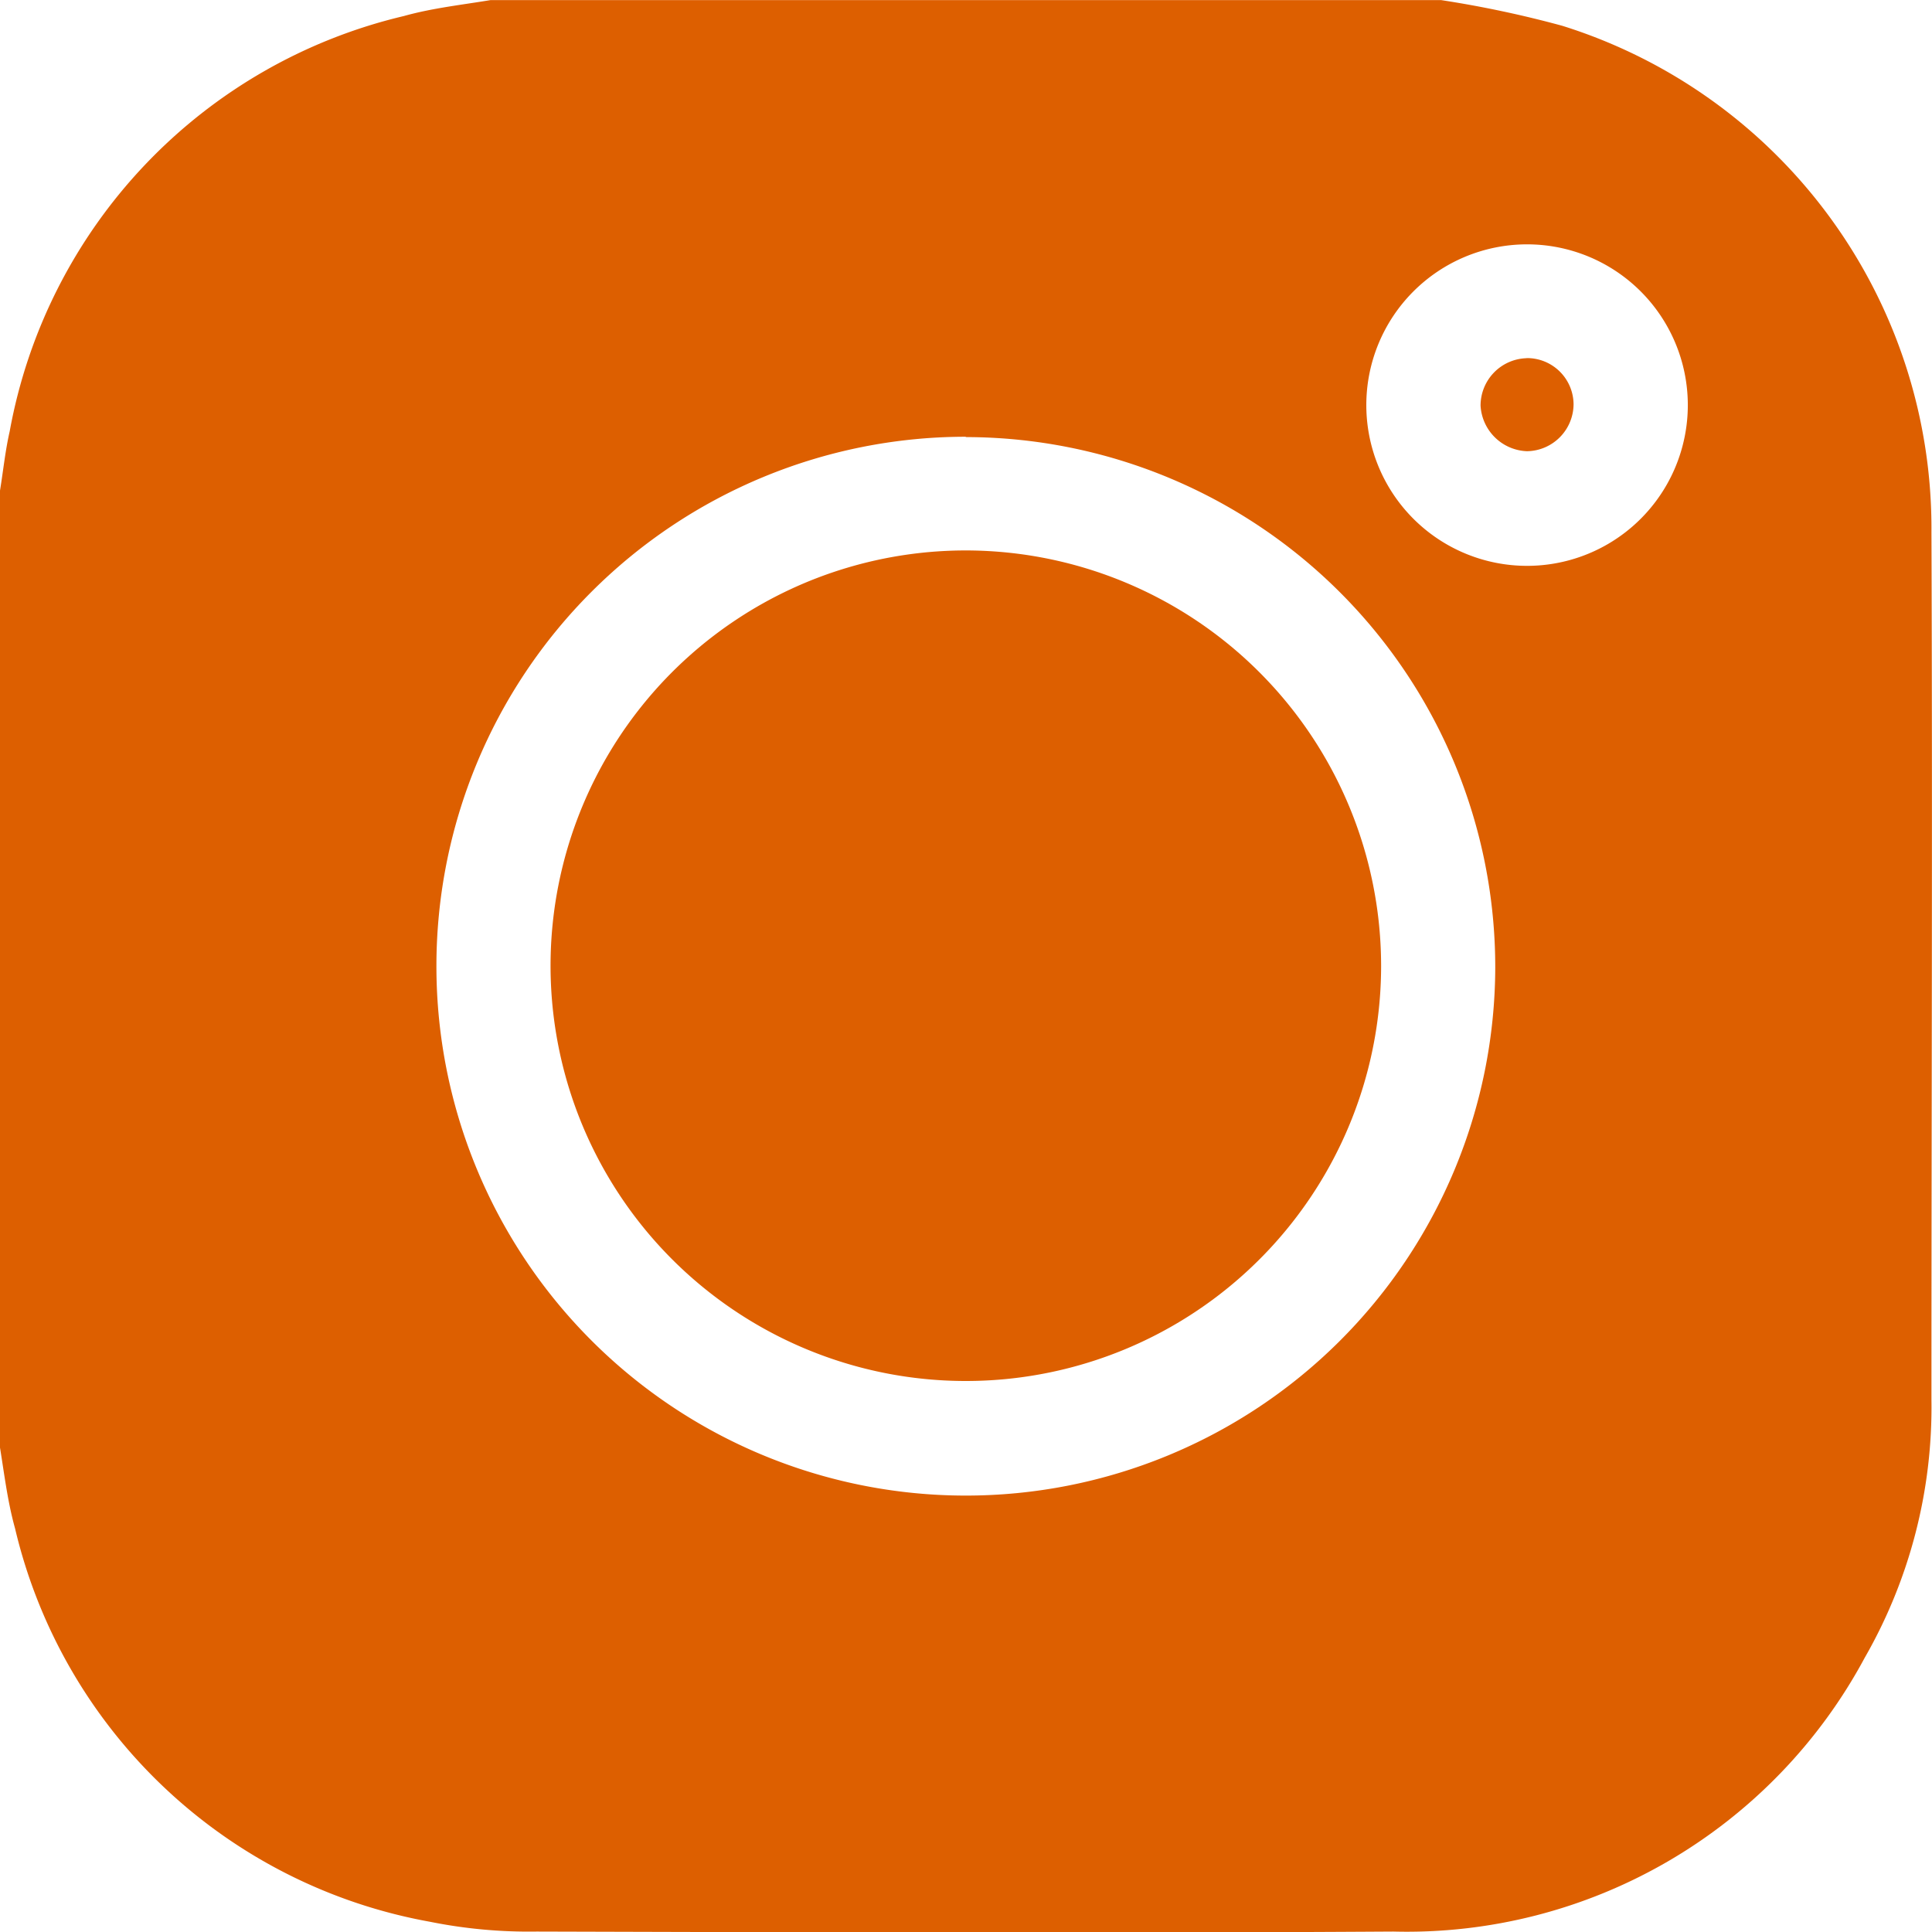 <svg xmlns="http://www.w3.org/2000/svg" width="17.367" height="17.369" viewBox="0 0 17.367 17.369">
  <g id="Group_3673" data-name="Group 3673" transform="translate(-320.723 -5873.61)">
    <path id="Path_766" data-name="Path 766" d="M141.377,12.955V4.409c.029-.177.047-.357.087-.532A4.7,4.7,0,0,1,145.008.143c.253-.071.518-.1.778-.143h8.546a9.742,9.742,0,0,1,1.089.231,4.732,4.732,0,0,1,3.318,4.551c.01,2.6,0,5.2,0,7.8a4.523,4.523,0,0,1-.6,2.319,4.671,4.671,0,0,1-4.237,2.461c-2.565.016-5.131.007-7.7,0a4.5,4.5,0,0,1-.96-.088,4.686,4.686,0,0,1-3.73-3.537c-.071-.254-.1-.52-.144-.78m8.687-9.032A4.759,4.759,0,1,0,154.818,8.7a4.765,4.765,0,0,0-4.754-4.772m6.485-.293a1.445,1.445,0,0,0-2.89.011,1.445,1.445,0,1,0,2.89-.011" transform="translate(179.346 5873.611)" fill="#dd5f00"/>
    <path id="Path_767" data-name="Path 767" d="M175.223,30.117a3.733,3.733,0,1,1-3.72-3.739,3.737,3.737,0,0,1,3.72,3.739" transform="translate(157.915 5852.18)" fill="#dd5f00"/>
    <path id="Path_768" data-name="Path 768" d="M212.741,17.154a.418.418,0,0,1,.423.415.425.425,0,0,1-.418.422.434.434,0,0,1-.418-.409.426.426,0,0,1,.413-.427" transform="translate(121.704 5859.675)" fill="#dd5f00"/>
  </g>
</svg>
